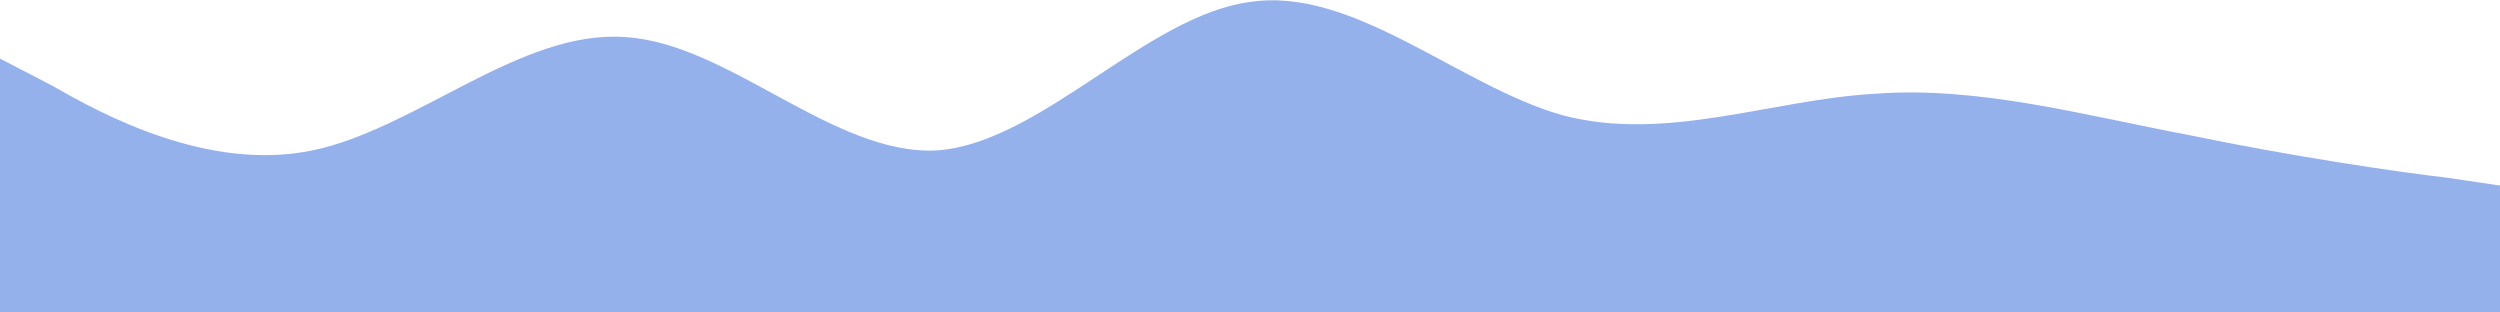 <svg width="1280" height="160" fill="none" xmlns="http://www.w3.org/2000/svg"><path fill-rule="evenodd" clip-rule="evenodd" d="m0 30 27 14c26 15 80 44 133 33s107-62 160-58c53 3 107 61 160 58 53-4 107-69 160-76 53-8 107 43 160 58 53 14 107-8 160-11 53-4 107 11 160 21 53 11 107 19 133 22l27 4v65H0V30Z" fill="#94B1EC"/></svg>